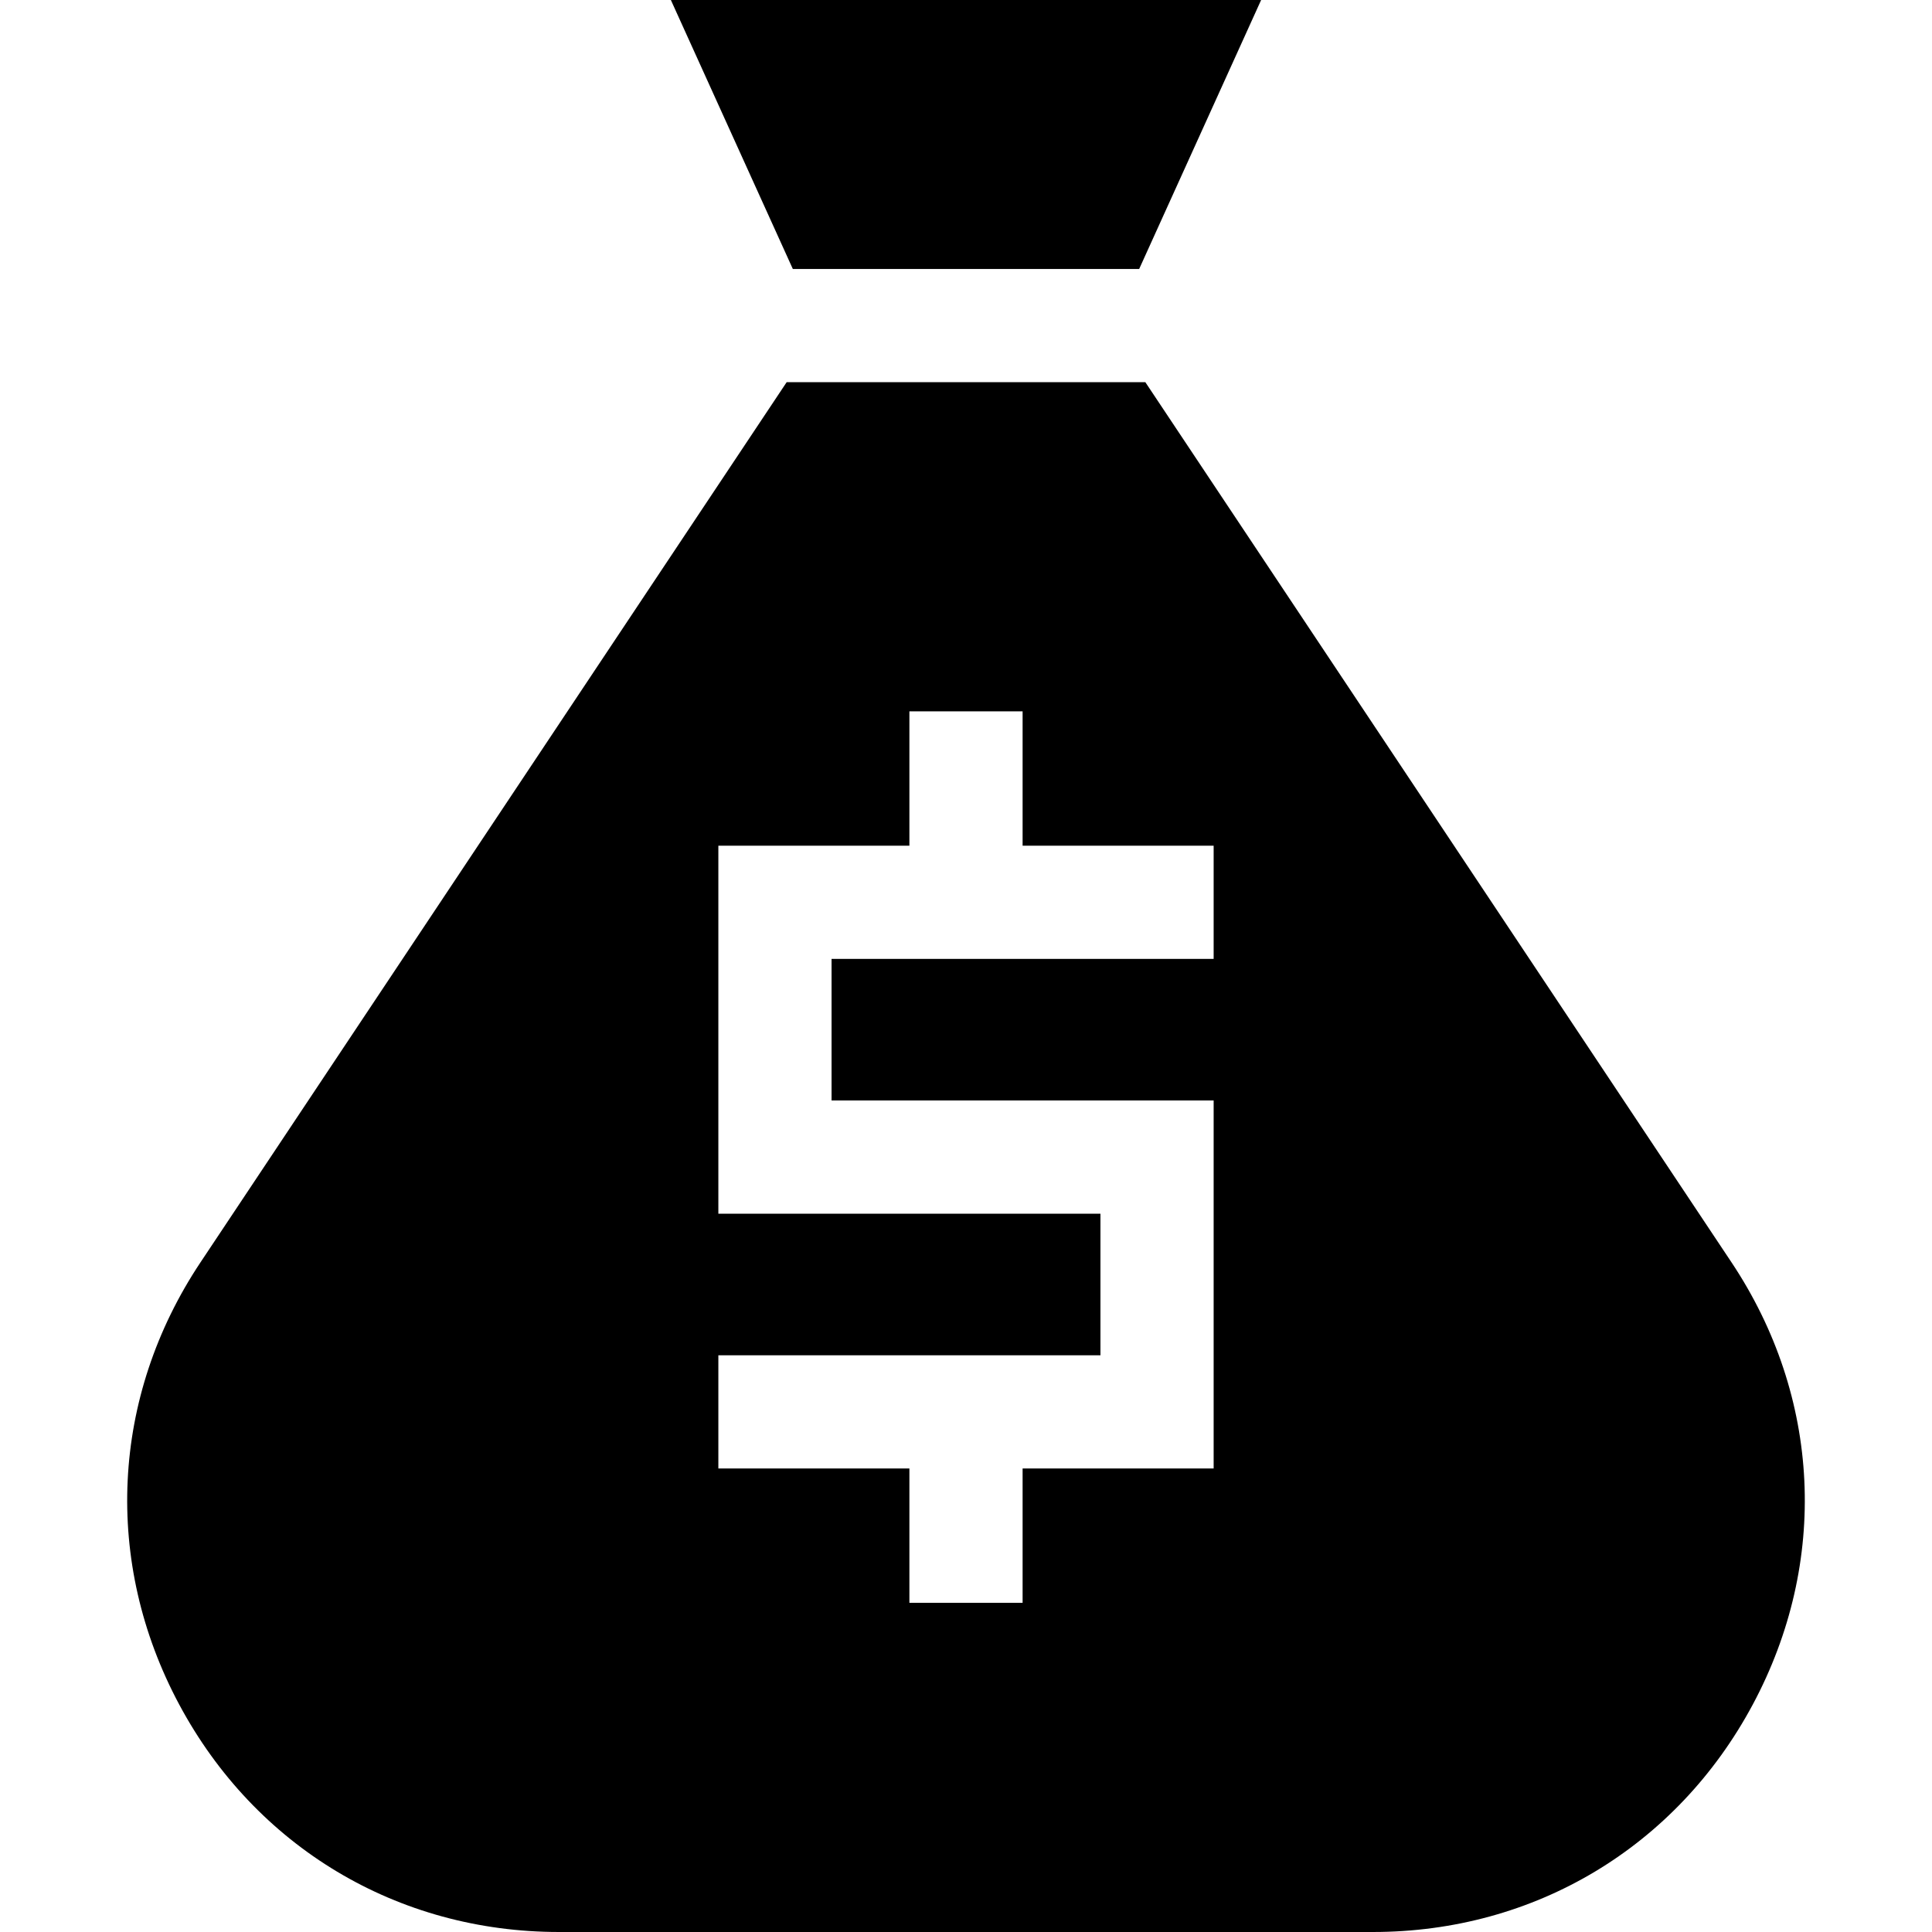 <svg id="Capa_1" enable-background="new 0 0 512 512" height="512" viewBox="0 0 512 512" width="512" xmlns="http://www.w3.org/2000/svg"><g><path d="m301.891 71.284 32.322-71.284h-156.426l32.322 71.284z"/><path d="m458.877 334.549-155.349-233.265h-95.055l-155.35 233.265c-23.731 35.632-25.833 79.437-5.623 117.178s57.834 60.273 100.646 60.273h215.708c42.812 0 80.436-22.532 100.646-60.273 20.209-37.741 18.108-81.545-5.623-117.178zm-137.249-80.43h-101.256v37.523h101.257v97.523h-50.629v35.602h-30v-35.602h-50.628v-30h101.257v-37.523h-101.257v-97.523h50.628v-35.602h30v35.602h50.628z"/></g></svg>